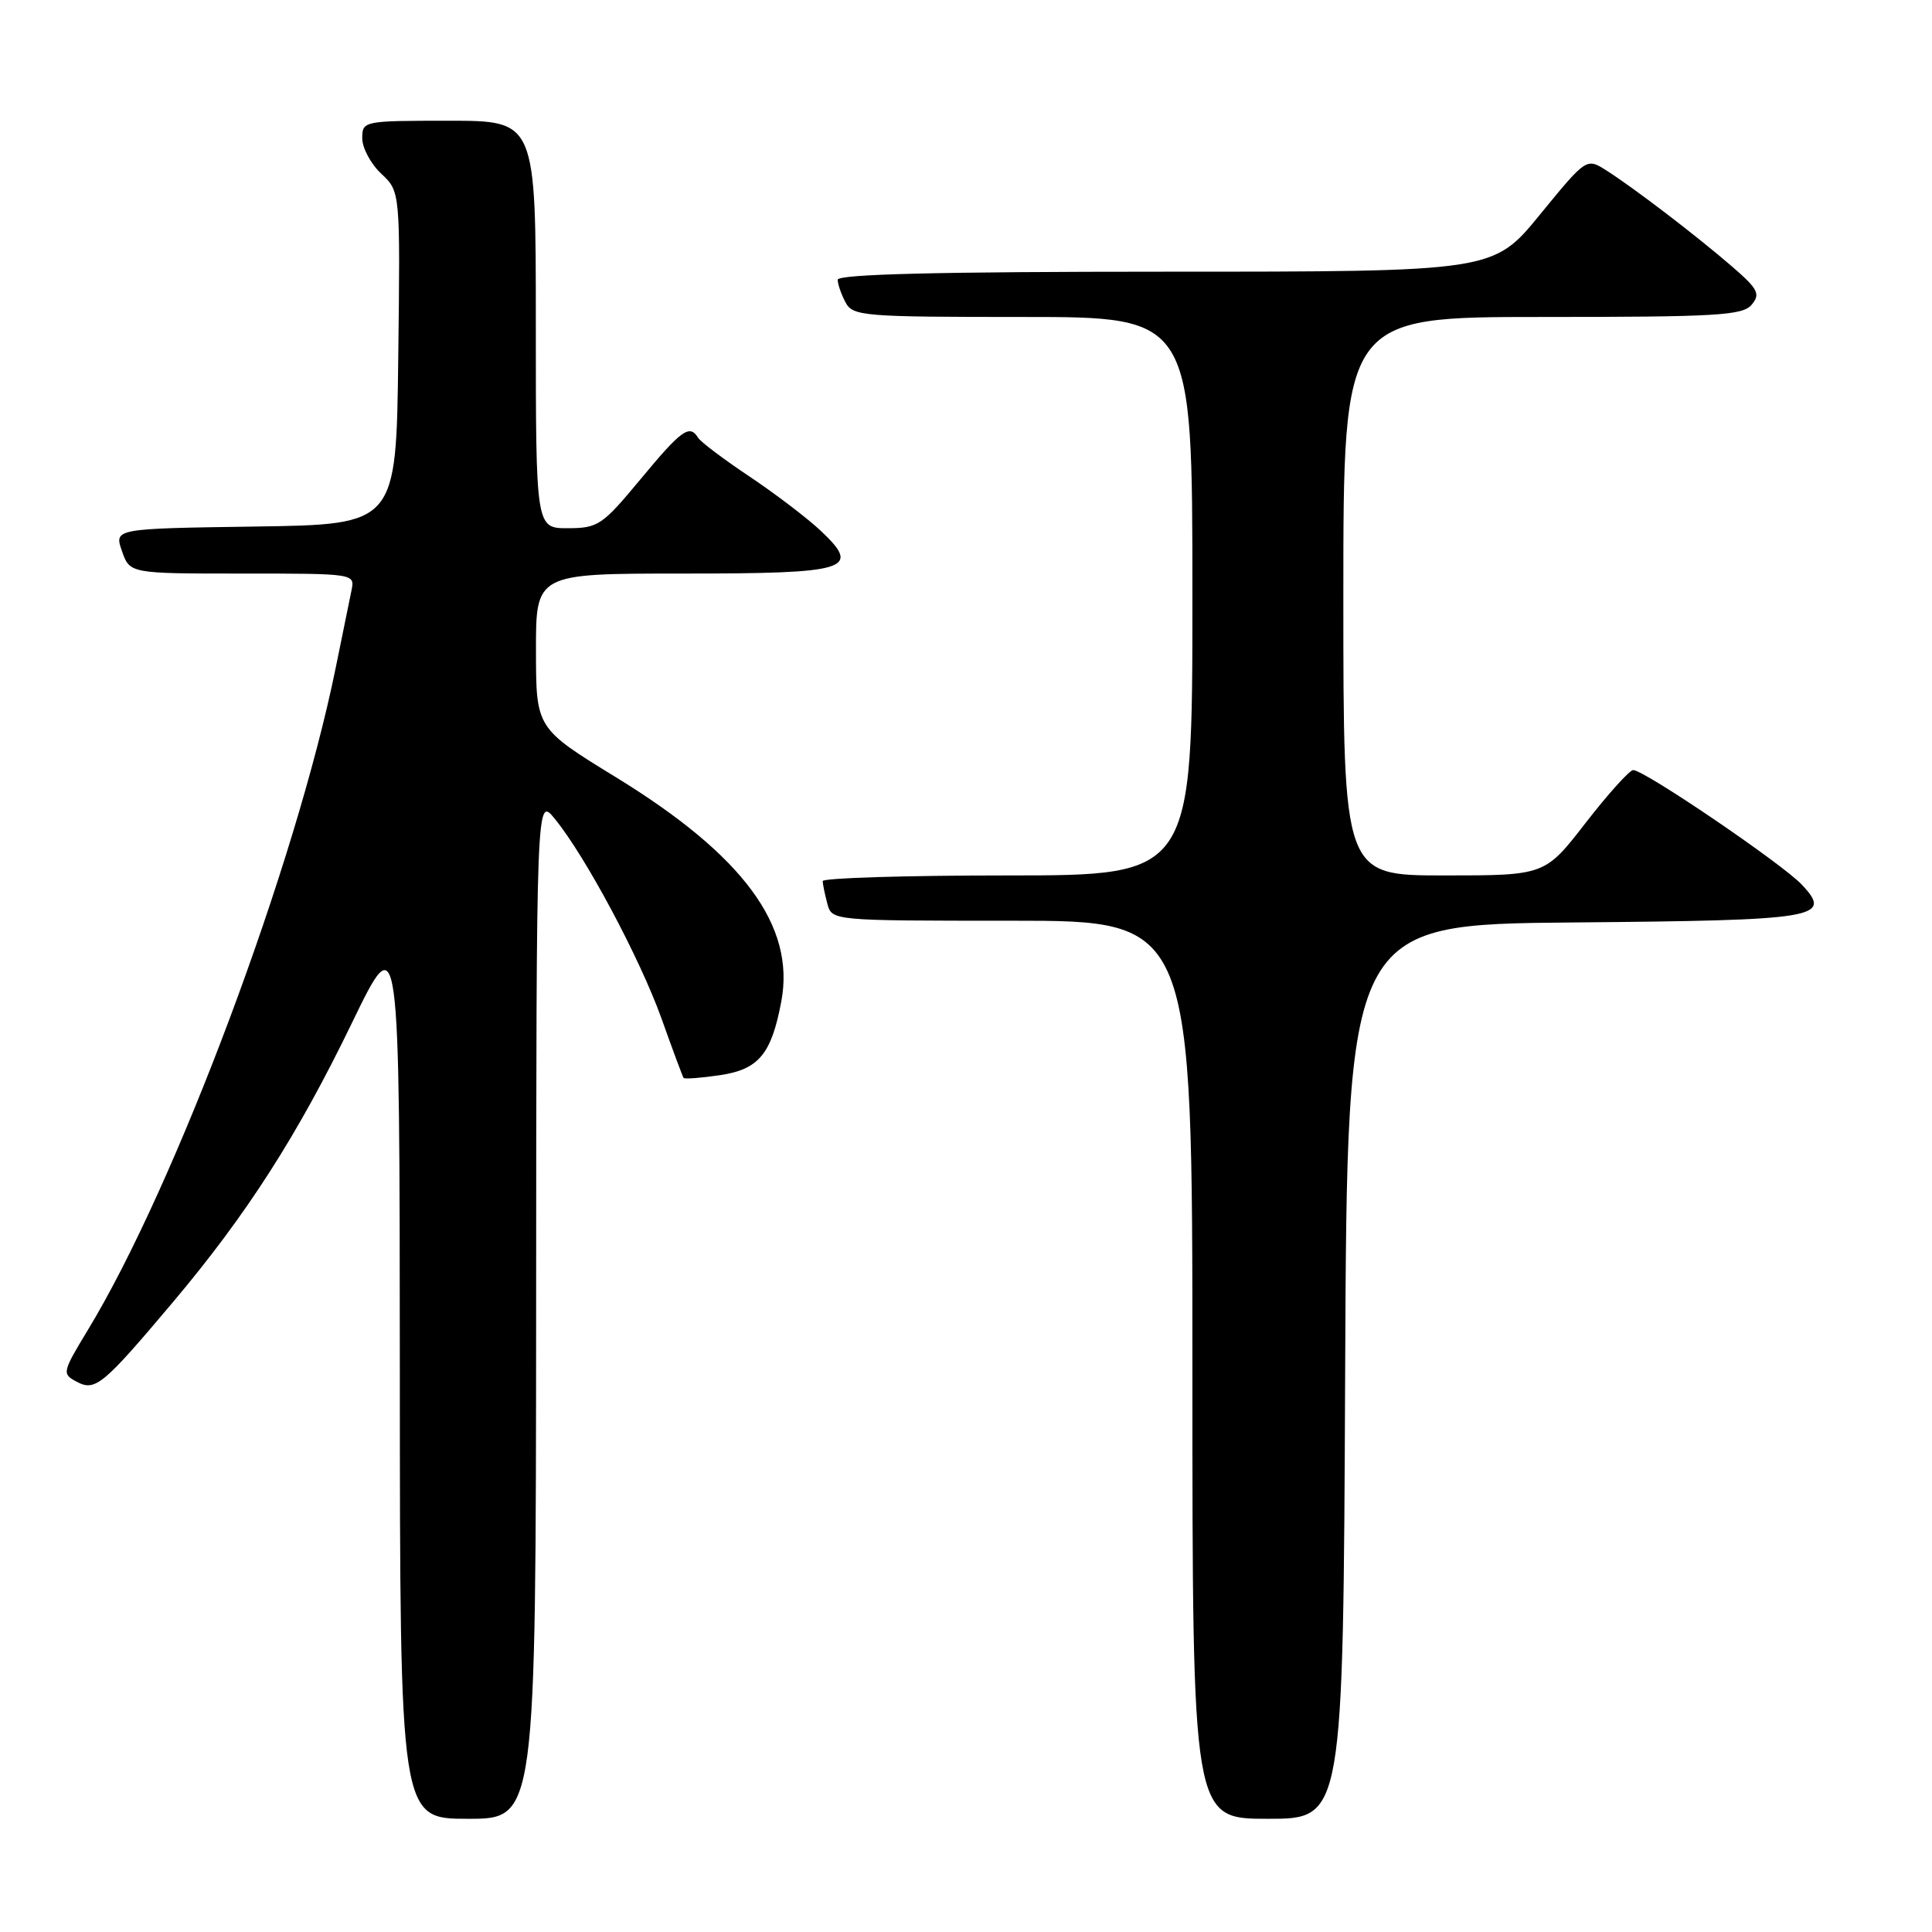 <?xml version="1.0" encoding="UTF-8" standalone="no"?>
<!DOCTYPE svg PUBLIC "-//W3C//DTD SVG 1.1//EN" "http://www.w3.org/Graphics/SVG/1.1/DTD/svg11.dtd" >
<svg xmlns="http://www.w3.org/2000/svg" xmlns:xlink="http://www.w3.org/1999/xlink" version="1.1" viewBox="0 0 256 256">
 <g >
 <path fill="currentColor"
d=" M 71.04 173.25 C 71.07 105.50 71.07 105.50 73.50 108.48 C 77.57 113.45 84.78 126.96 87.65 134.95 C 89.13 139.10 90.45 142.65 90.58 142.83 C 90.71 143.00 92.90 142.84 95.44 142.46 C 100.55 141.69 102.22 139.66 103.53 132.68 C 105.40 122.70 98.50 113.35 81.63 103.00 C 71.03 96.50 71.03 96.50 71.02 86.25 C 71.00 76.00 71.00 76.00 90.38 76.00 C 112.54 76.00 114.22 75.48 108.73 70.31 C 106.95 68.64 102.72 65.42 99.31 63.14 C 95.91 60.87 92.84 58.56 92.50 58.00 C 91.37 56.18 90.31 56.94 84.88 63.49 C 79.81 69.60 79.26 69.98 75.25 69.99 C 71.00 70.00 71.00 70.00 71.00 43.00 C 71.00 16.00 71.00 16.00 59.50 16.00 C 48.13 16.00 48.00 16.03 48.00 18.33 C 48.00 19.60 49.13 21.72 50.52 23.02 C 53.04 25.38 53.04 25.38 52.77 47.44 C 52.50 69.50 52.50 69.50 33.81 69.77 C 15.12 70.04 15.12 70.04 16.16 73.02 C 17.20 76.00 17.20 76.00 32.12 76.00 C 47.04 76.00 47.04 76.00 46.57 78.25 C 46.32 79.49 45.38 84.10 44.48 88.50 C 39.18 114.56 23.25 157.12 11.63 176.25 C 8.24 181.85 8.20 182.04 10.15 183.08 C 12.62 184.40 13.61 183.59 22.95 172.50 C 32.71 160.91 39.44 150.41 46.62 135.57 C 52.95 122.50 52.95 122.50 52.98 181.75 C 53.00 241.00 53.00 241.00 62.00 241.00 C 71.00 241.00 71.00 241.00 71.04 173.25 Z  M 178.24 181.75 C 178.50 122.50 178.50 122.50 208.42 122.23 C 240.95 121.95 242.87 121.63 238.78 117.25 C 236.21 114.49 217.80 101.98 216.40 102.04 C 215.91 102.06 213.07 105.21 210.10 109.04 C 204.71 116.00 204.71 116.00 191.35 116.00 C 178.00 116.00 178.00 116.00 178.00 79.00 C 178.00 42.00 178.00 42.00 204.38 42.00 C 227.54 42.00 230.92 41.80 232.11 40.37 C 233.29 38.95 232.96 38.30 229.49 35.30 C 224.73 31.19 216.51 24.91 212.85 22.58 C 210.21 20.91 210.21 20.91 204.04 28.45 C 197.87 36.00 197.87 36.00 154.44 36.00 C 124.36 36.00 111.00 36.33 111.00 37.07 C 111.00 37.65 111.47 39.00 112.04 40.07 C 113.01 41.89 114.35 42.00 135.54 42.00 C 158.00 42.00 158.00 42.00 158.00 79.00 C 158.00 116.00 158.00 116.00 133.50 116.00 C 120.03 116.00 109.01 116.34 109.01 116.75 C 109.02 117.16 109.30 118.51 109.63 119.75 C 110.23 122.00 110.23 122.00 134.12 122.00 C 158.00 122.00 158.00 122.00 158.00 181.50 C 158.00 241.00 158.00 241.00 167.99 241.00 C 177.98 241.00 177.98 241.00 178.24 181.75 Z "/>
</g>
</svg>